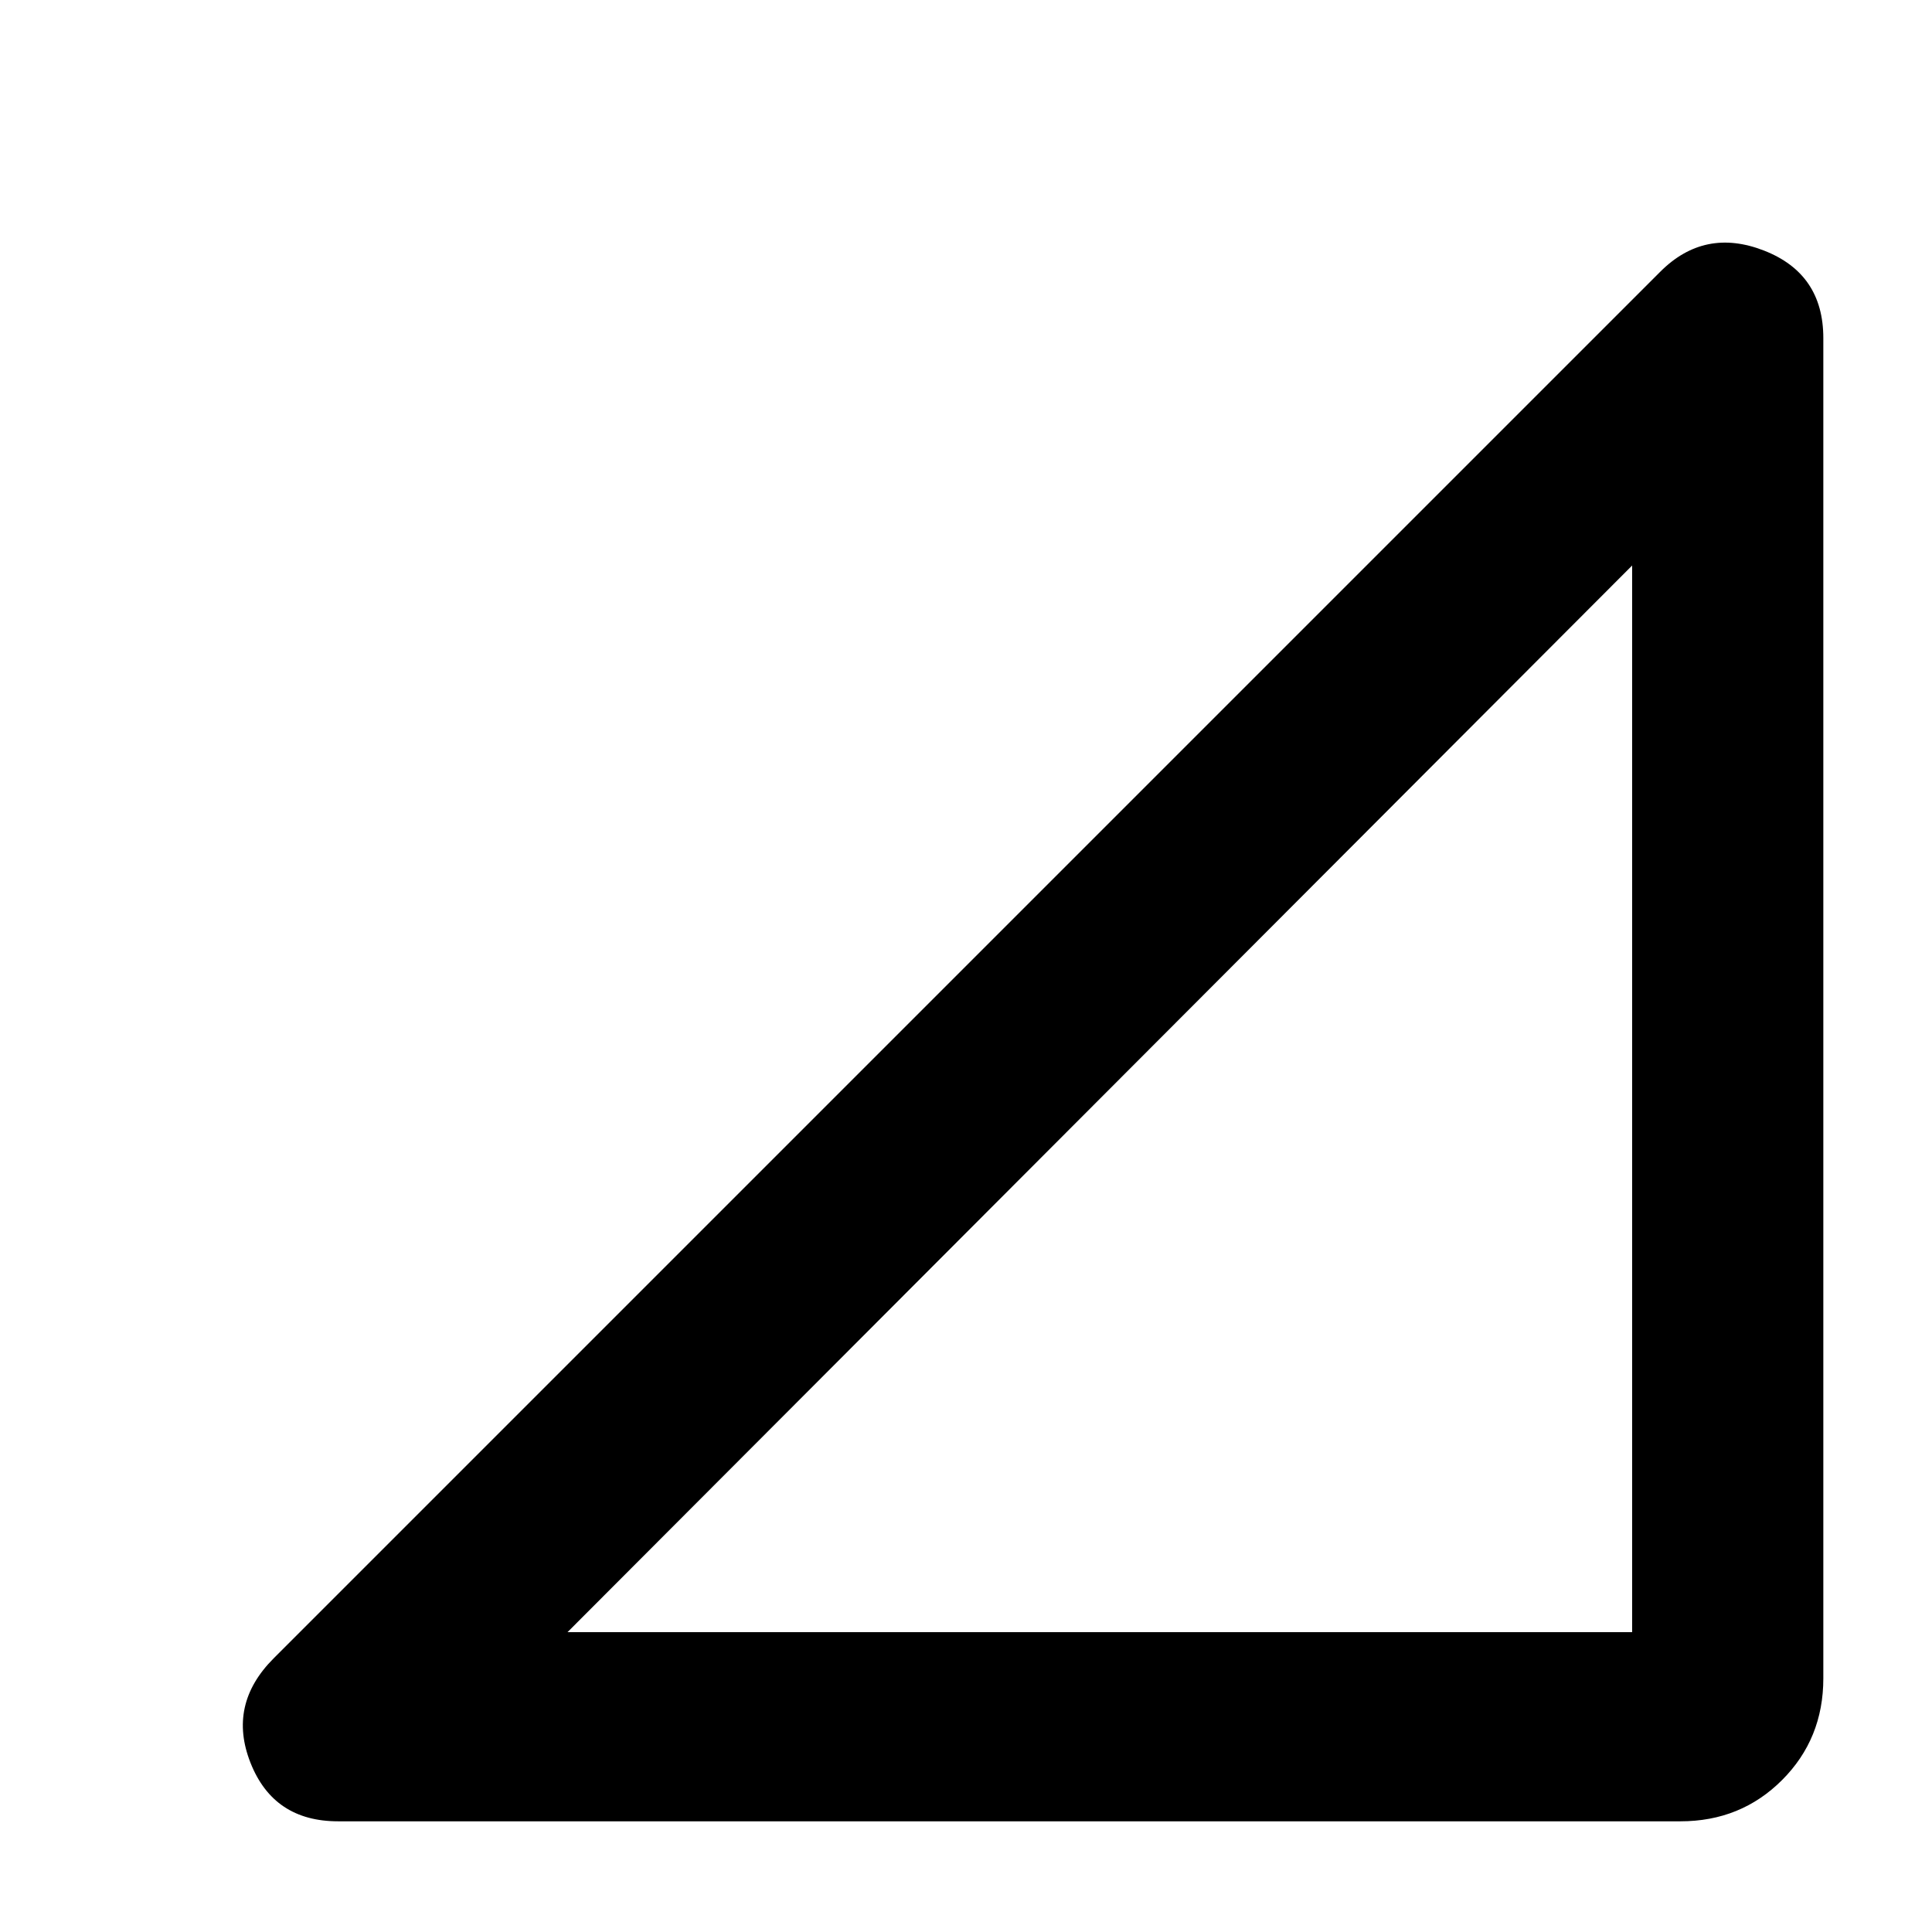 <svg xmlns="http://www.w3.org/2000/svg" width="48" height="48" viewBox="0 -960 960 960"><path d="M168-55q-32 0-43.5-29t11.5-52l689-689q22-22 51.5-10.5T906-792v666q0 30-20.5 50.5T835-55H168Zm114-94h529v-530L282-149Z"/></svg>